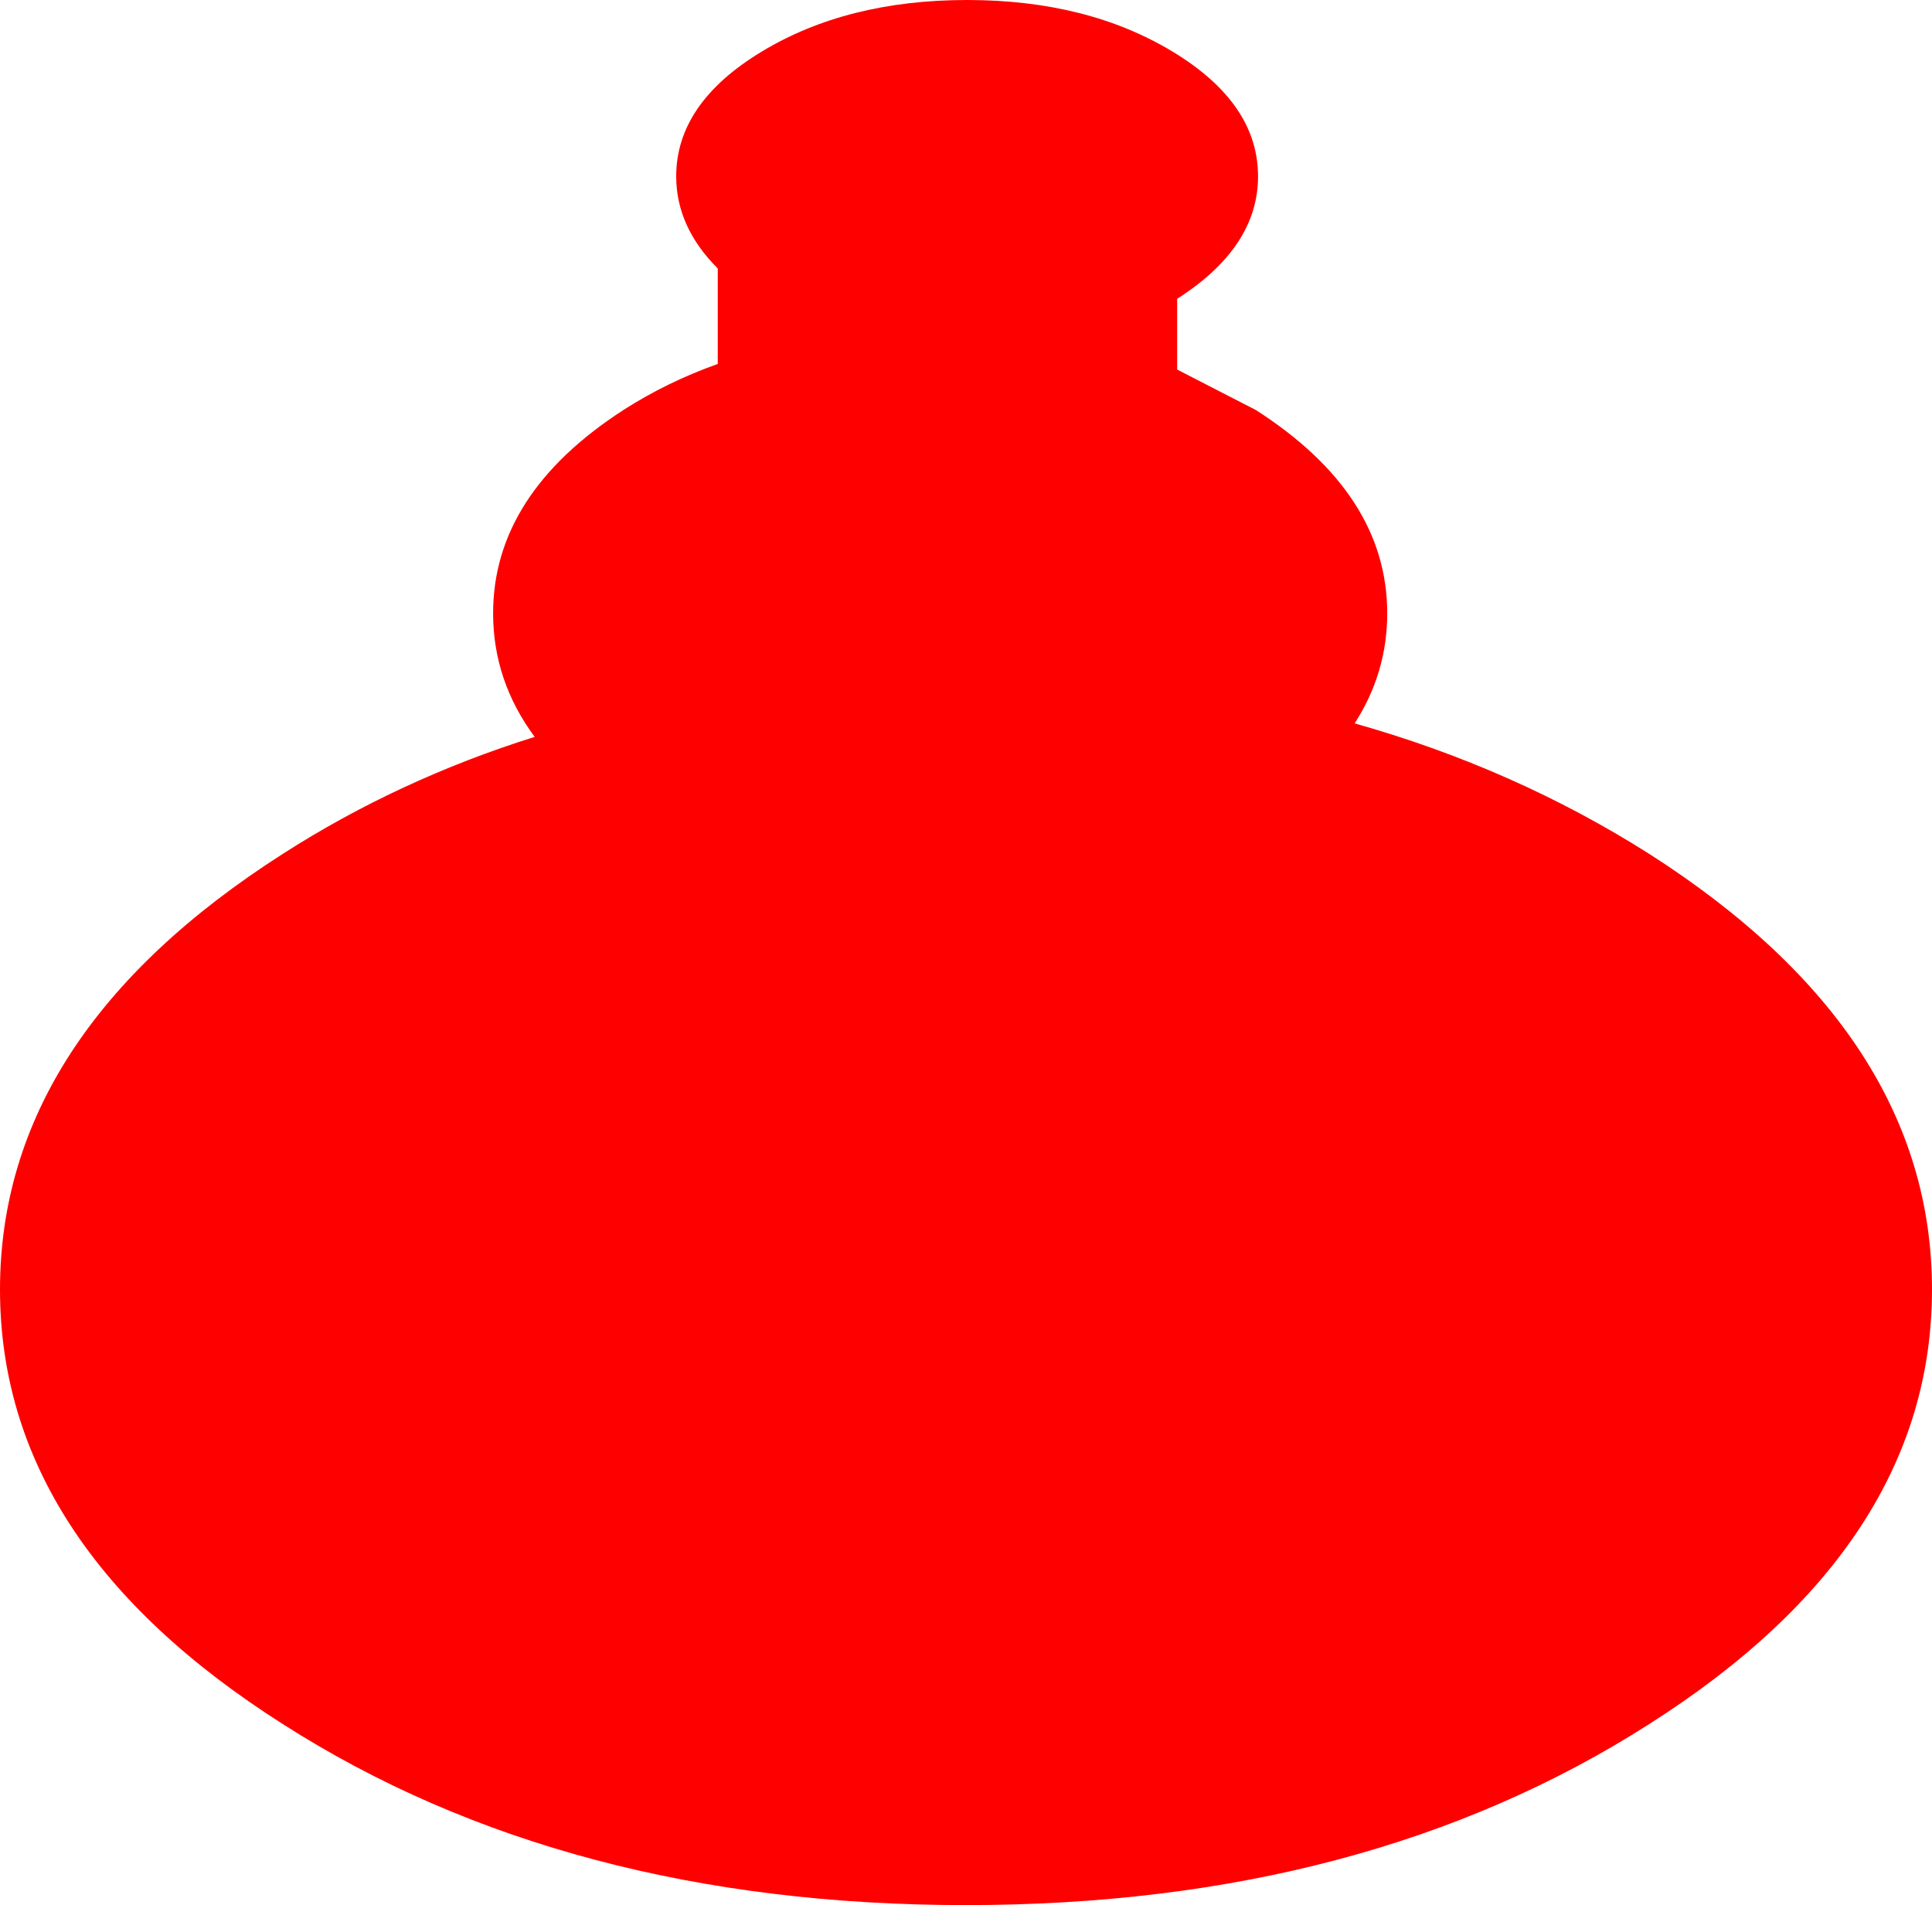 <?xml version="1.0" encoding="UTF-8" standalone="no"?>
<svg xmlns:xlink="http://www.w3.org/1999/xlink" height="84.8px" width="86.0px" xmlns="http://www.w3.org/2000/svg">
  <g transform="matrix(1.0, 0.0, 0.0, 1.0, 43.0, 32.4)">
    <path d="M17.3 -0.2 Q24.4 1.8 30.4 5.6 43.0 13.65 43.0 25.0 43.0 36.35 30.4 44.35 17.8 52.4 0.0 52.4 -17.8 52.4 -30.4 44.35 -43.0 36.35 -43.0 25.0 -43.0 13.65 -30.4 5.6 -25.25 2.3 -19.2 0.4 -21.05 -2.1 -21.05 -5.1 -21.05 -10.4 -15.25 -14.15 -13.3 -15.4 -11.05 -16.2 L-11.05 -20.45 Q-12.9 -22.3 -12.9 -24.55 -12.9 -27.8 -9.1 -30.1 -5.3 -32.4 0.05 -32.4 5.4 -32.4 9.2 -30.1 13.0 -27.8 13.0 -24.55 13.0 -21.4 9.4 -19.1 L9.4 -15.95 12.9 -14.15 Q18.75 -10.4 18.75 -5.1 18.75 -2.45 17.3 -0.2" fill="#ff0000" fill-rule="evenodd" stroke="none"/>
  </g>
</svg>
